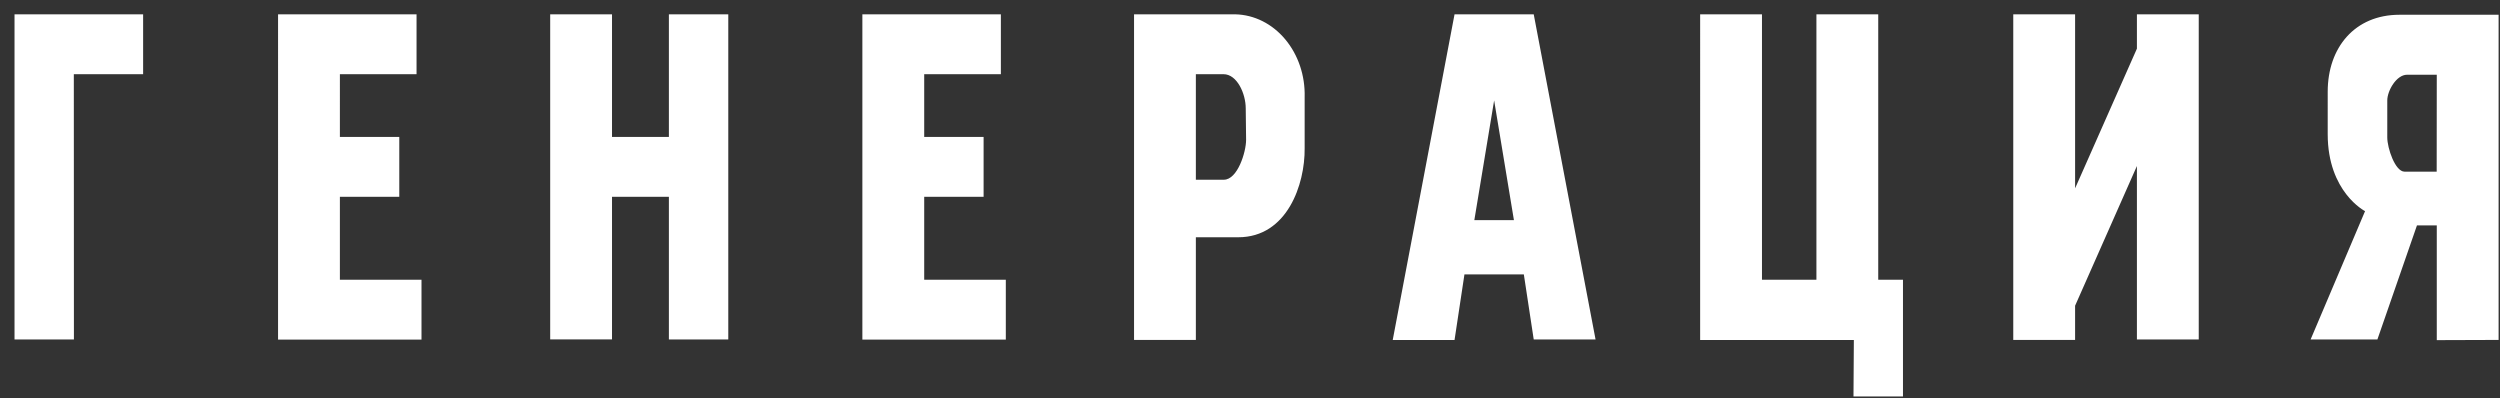 <?xml version="1.0" encoding="utf-8"?><svg width="157" height="25" fill="none" xmlns="http://www.w3.org/2000/svg" viewBox="0 0 157 25"><rect x="0" y="0" width="157" height="25" fill="#333333" stroke="none"/><path fill-rule="evenodd" clip-rule="evenodd" d="M4.642 21.32H.912V.9h8.076v3.76H4.636l.006 16.66zM17.462.9h8.697v3.76h-4.814V8.6h3.73v3.76h-3.73v5.206h5.125v3.76h-9.008V.9zm24.544 11.46h-3.572v8.953h-3.882V.899h3.882v7.7h3.572V.9h3.73v20.42h-3.73v-8.96zM54.157.9h8.698v3.76H58.04V8.6h3.73v3.76h-3.73v5.206h5.125v3.76h-9.008V.9zm24.075 5.906c0-.927-.546-2.147-1.396-2.147H75.1v6.627h1.76c.856 0 1.395-1.733 1.395-2.507l-.023-1.973zm-.47 8.093H75.1v6.447h-3.882V.9h6.369c.586.014 1.164.16 1.7.429s1.02.656 1.424 1.139c.404.483.72 1.052.93 1.674.21.622.309 1.286.291 1.952v3.226c.024 2.247-1.09 5.58-4.17 5.58zm16.07-8.593l-1.244 7.52h2.487l-1.243-7.52zm1.865 10.927h-3.73l-.622 4.12h-3.882L91.345.899h4.973l3.883 20.42h-3.883l-.621-4.086zm20.725 4.12h-9.653V.899h3.883v16.667h3.419V.9h3.882v16.667h1.554V24.9h-3.108l.023-3.546zm17.776-10.927l-3.882 8.774v2.146h-3.883V.9h3.883v10.927l3.882-8.773V.899h3.883v20.42h-3.883V10.427zm18.832-5.733h-1.865c-.675 0-1.244 1.013-1.244 1.613v2.327c0 .666.493 2.147 1.085 2.147h2.018l.006-6.087zm0 16.666v-7.206h-1.244L149.3 21.32h-4.194l3.42-8.06s-2.346-1.194-2.346-4.834V5.76c0-2.78 1.706-4.833 4.504-4.833h6.228v20.42l-3.882.013z" fill="#fff"/></svg>